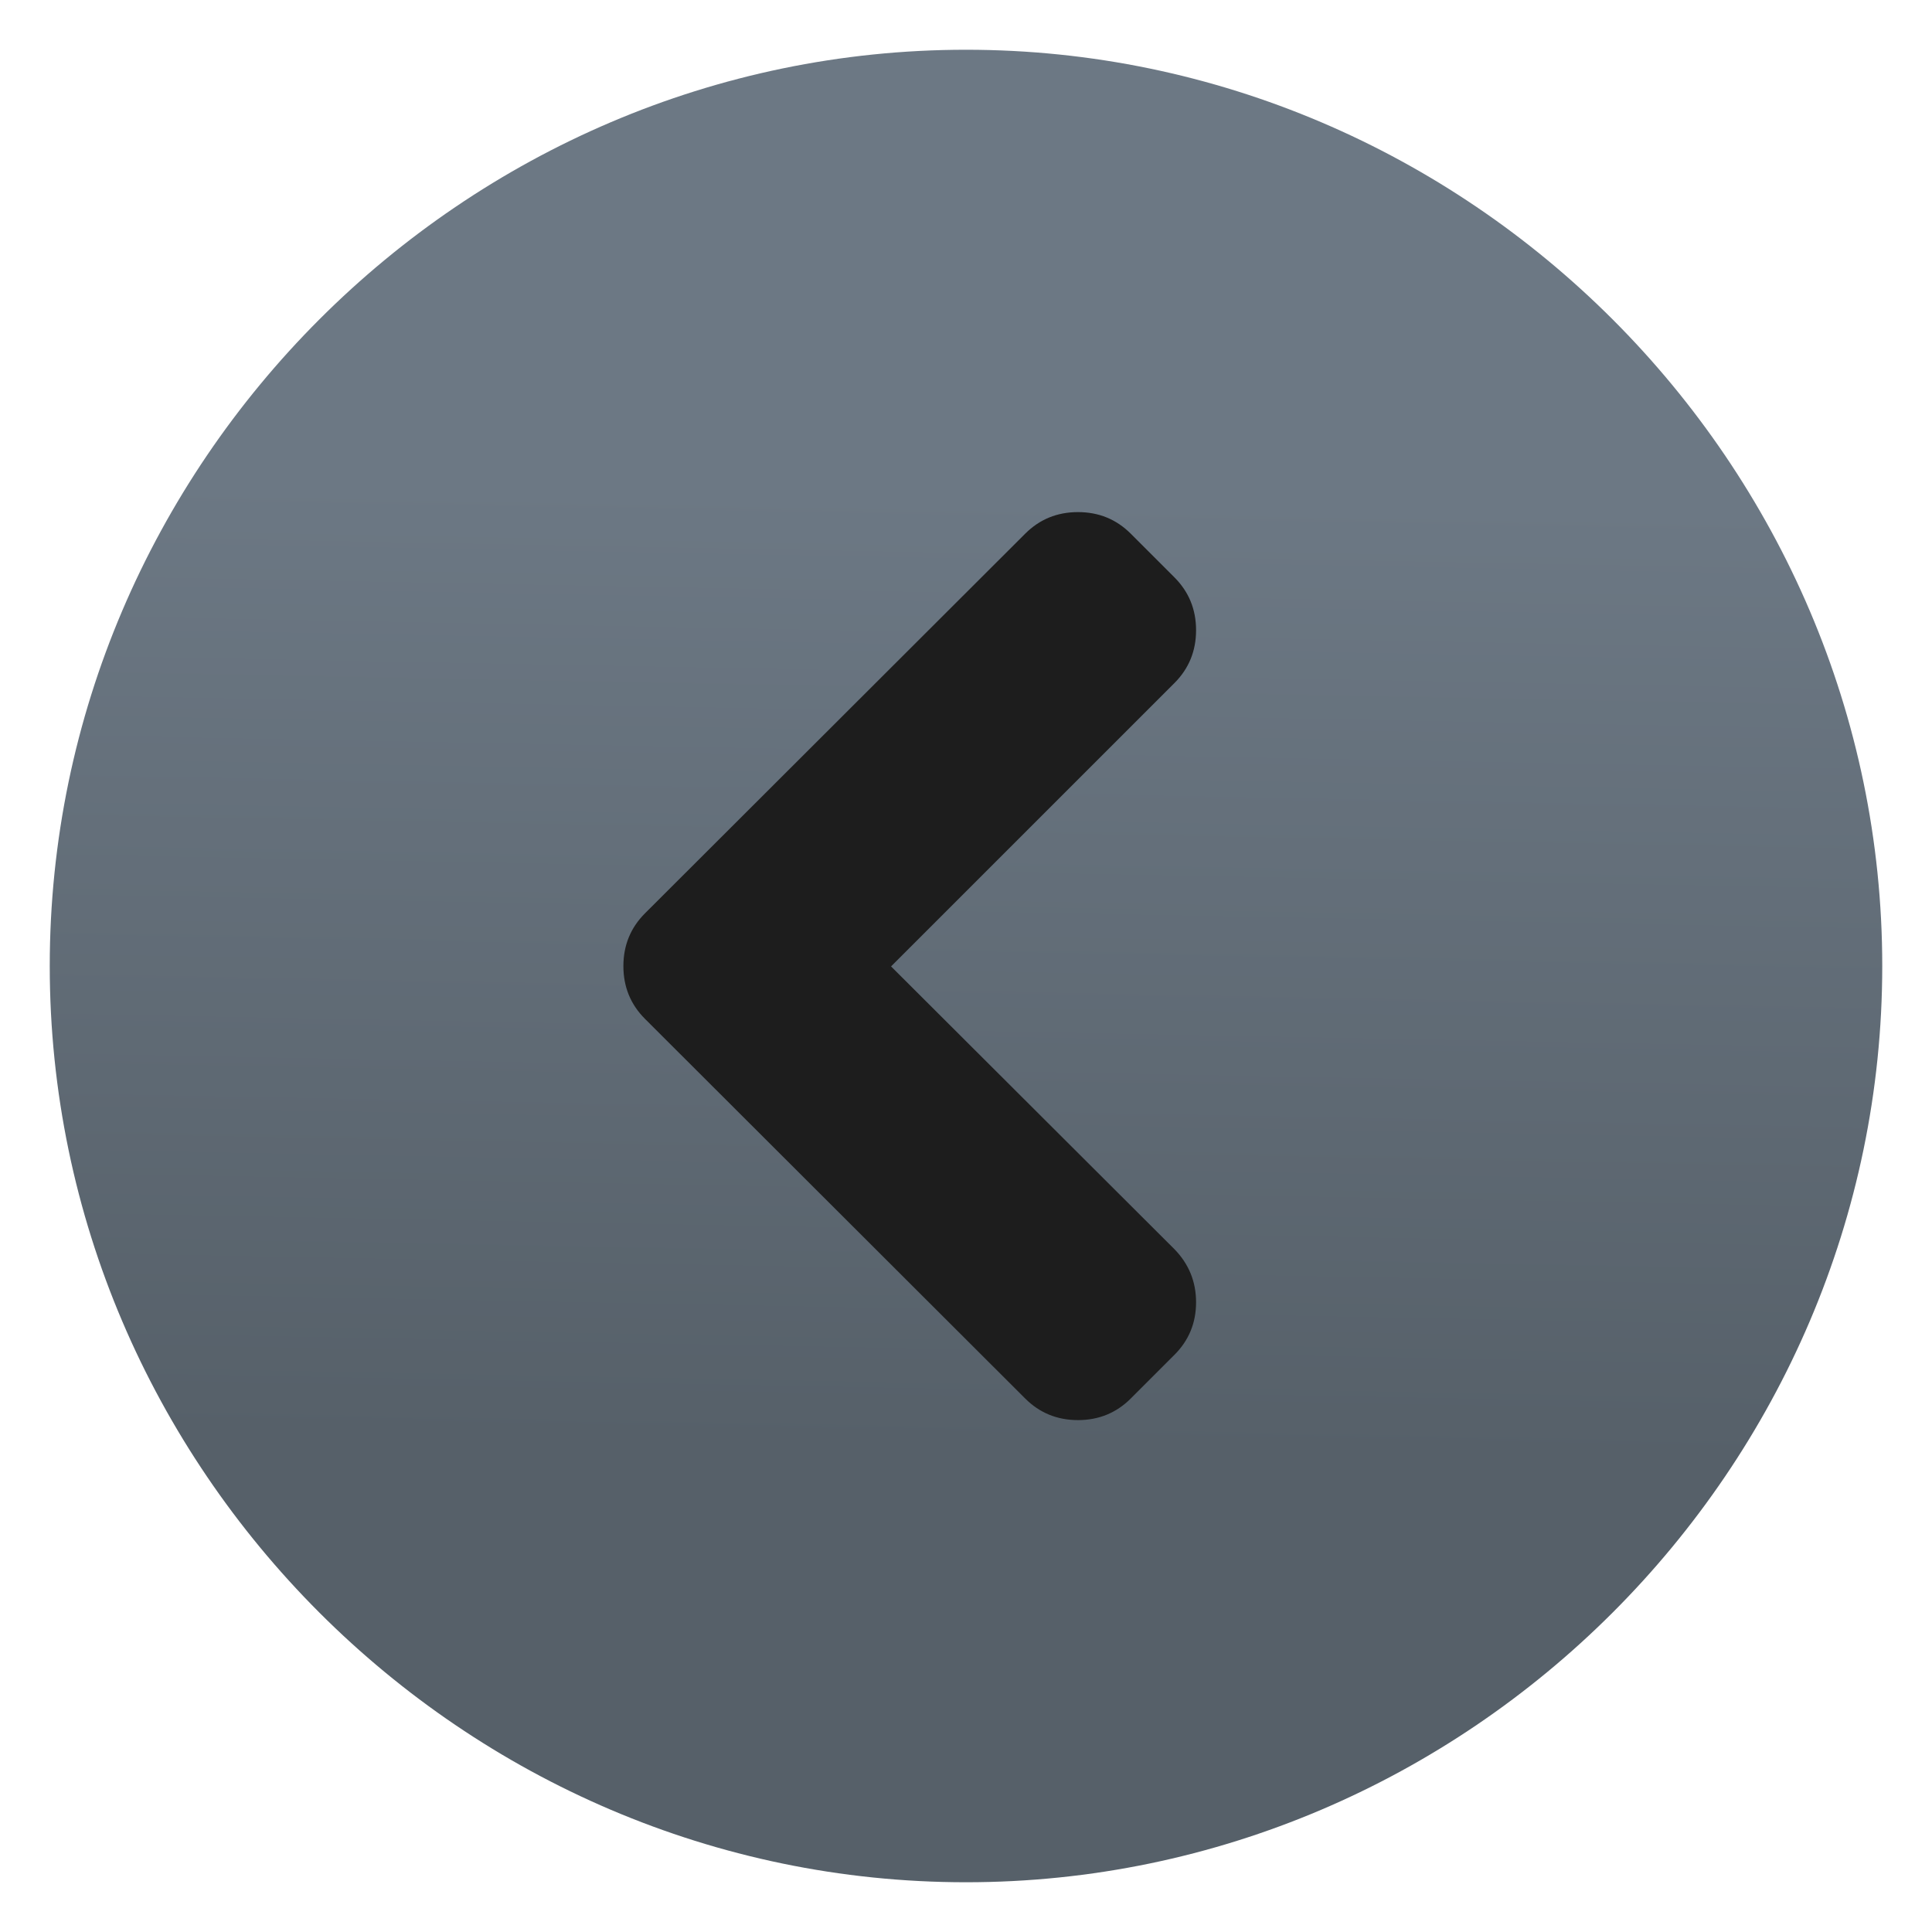 <svg clip-rule="evenodd" fill-rule="evenodd" stroke-linejoin="round" stroke-miterlimit="2" viewBox="0 0 48 48" xmlns="http://www.w3.org/2000/svg">
 <linearGradient id="a" x2="1" gradientTransform="matrix(.425 -23.877 23.877 .425 52.945 36.583)" gradientUnits="userSpaceOnUse">
  <stop stop-color="#566069" offset="0"/>
  <stop stop-color="#6c7884" offset="1"/>
 </linearGradient>
 <circle cx="24" cy="24" r="18.994" fill="#1d1d1d"/>
 <path d="m22.138 24.01 7.042-7.041c.357-.358.536-.795.536-1.312 0-.516-.179-.953-.536-1.311l-1.087-1.087c-.357-.357-.794-.536-1.311-.536s-.954.179-1.311.536l-9.446 9.432c-.358.358-.537.795-.537 1.312 0 .516.179.953.537 1.311l9.446 9.432c.357.357.794.536 1.311.536s.954-.179 1.311-.536l1.087-1.087c.357-.357.536-.792.536-1.304s-.179-.951-.536-1.318zm24.626-.01c0 12.488-10.276 22.764-22.764 22.764s-22.764-10.276-22.764-22.764 10.276-22.764 22.764-22.764 22.764 10.276 22.764 22.764z" fill="url(#a)" fill-rule="nonzero"/>
</svg>
